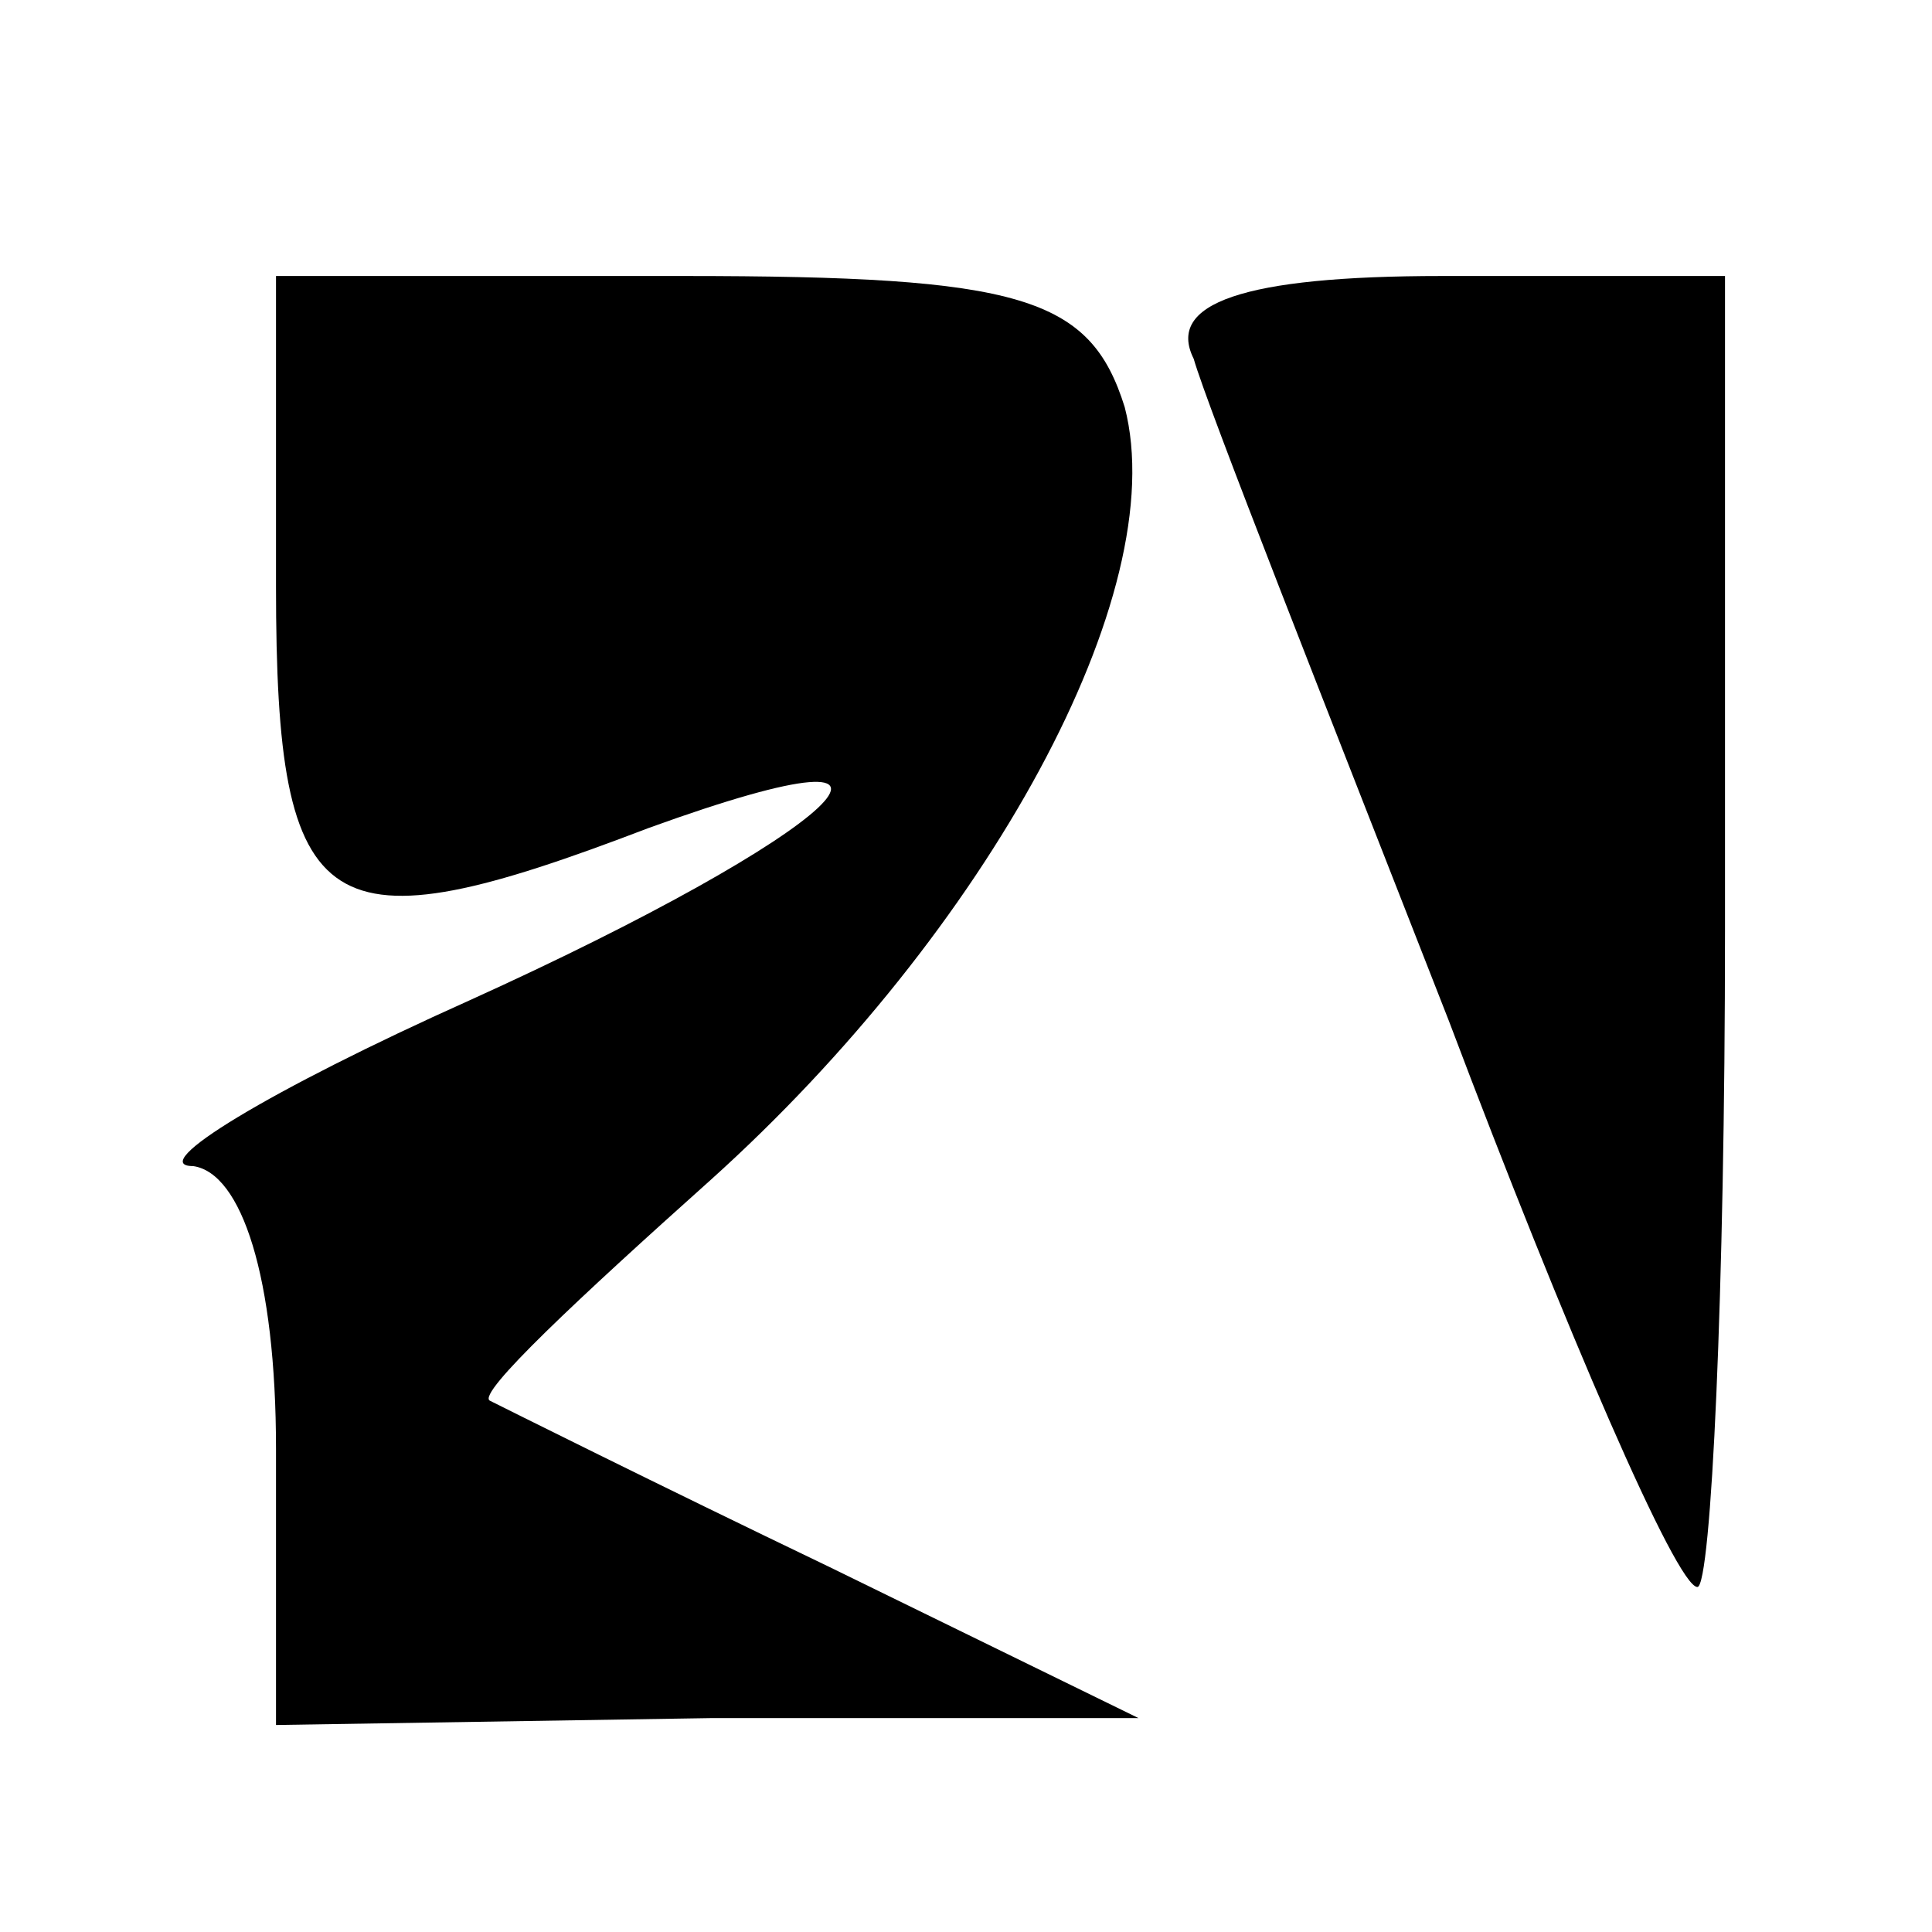 <?xml version="1.0" standalone="no"?>
<!DOCTYPE svg PUBLIC "-//W3C//DTD SVG 20010904//EN"
 "http://www.w3.org/TR/2001/REC-SVG-20010904/DTD/svg10.dtd">
<svg version="1.0" xmlns="http://www.w3.org/2000/svg"
 width="28pt" height="28pt" viewBox="0 0 28 28"
 preserveAspectRatio="xMidYMid meet">

<g transform="translate(0,28) scale(0.1,-0.1)"
fill="#000000" stroke="none">
<path d="M40 195 c0 -49 7 -53 54 -35 47 17 27 -1 -26 -25 -29 -13 -47 -24
-40 -24 7 -1 12 -16 12 -41 l0 -40 63 1 62 0 -45 22 c-25 12 -47 23 -49 24 -2
1 13 15 32 32 40 36 67 85 60 112 -5 16 -15 19 -64 19 l-59 0 0 -45z"/>
<path d="M173 228 c2 -7 19 -50 37 -96 17 -45 33 -82 36 -82 2 0 4 43 4 95 l0
95 -41 0 c-29 0 -40 -4 -36 -12z"/>
</g>
</svg>
